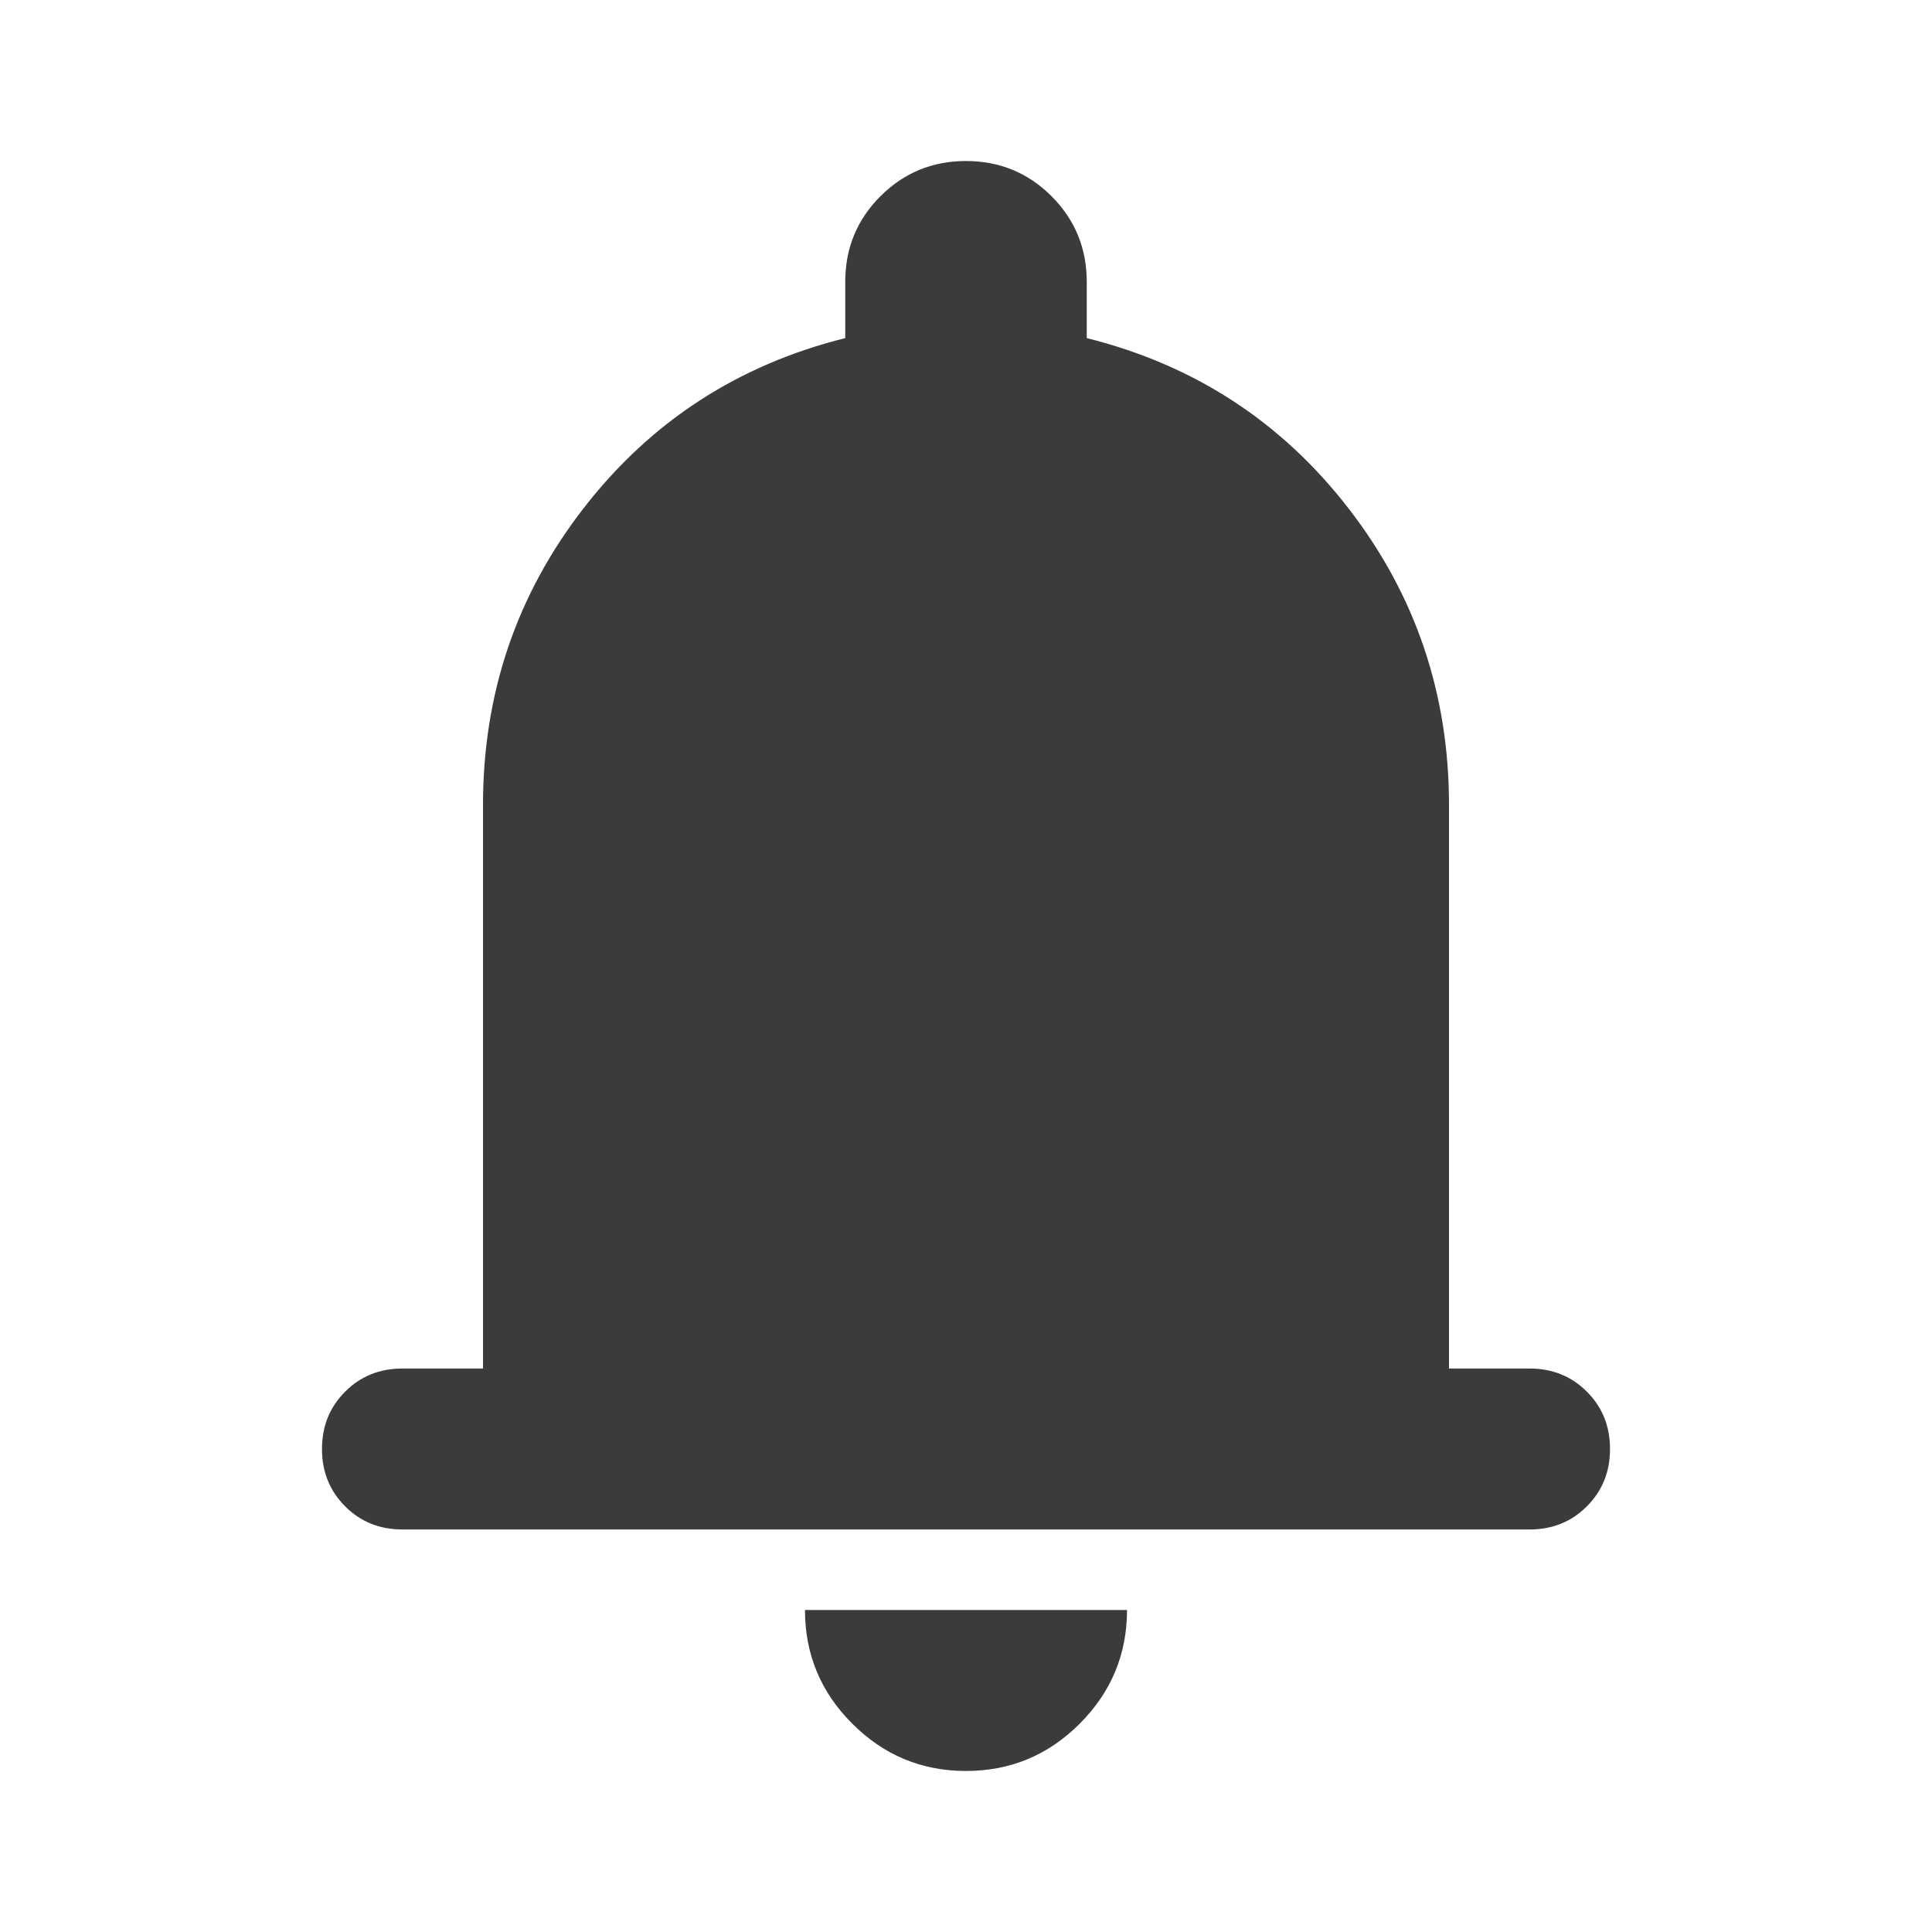 <svg width="32" height="32" viewBox="0 0 32 32" fill="none" xmlns="http://www.w3.org/2000/svg">
<mask id="mask0_2384_339" style="mask-type:alpha" maskUnits="userSpaceOnUse" x="0" y="0" width="32" height="32">
<rect width="32" height="32" fill="#D9D9D9"/>
</mask>
<g mask="url(#mask0_2384_339)">
<path d="M6.667 25.333C6.289 25.333 5.972 25.206 5.717 24.95C5.461 24.694 5.333 24.378 5.333 24C5.333 23.622 5.461 23.305 5.717 23.05C5.972 22.794 6.289 22.667 6.667 22.667H8V13.333C8 11.489 8.555 9.85 9.667 8.417C10.778 6.983 12.222 6.044 14 5.6V4.667C14 4.111 14.194 3.639 14.583 3.25C14.972 2.861 15.444 2.667 16 2.667C16.555 2.667 17.028 2.861 17.417 3.25C17.805 3.639 18 4.111 18 4.667V5.6C19.778 6.044 21.222 6.983 22.333 8.417C23.444 9.85 24 11.489 24 13.333V22.667H25.333C25.711 22.667 26.028 22.794 26.283 23.05C26.539 23.305 26.667 23.622 26.667 24C26.667 24.378 26.539 24.694 26.283 24.95C26.028 25.206 25.711 25.333 25.333 25.333H6.667ZM16 29.333C15.267 29.333 14.639 29.072 14.117 28.55C13.594 28.028 13.333 27.4 13.333 26.667H18.667C18.667 27.4 18.405 28.028 17.883 28.55C17.361 29.072 16.733 29.333 16 29.333Z" fill="#3B3B3B"/>
</g>
</svg>
